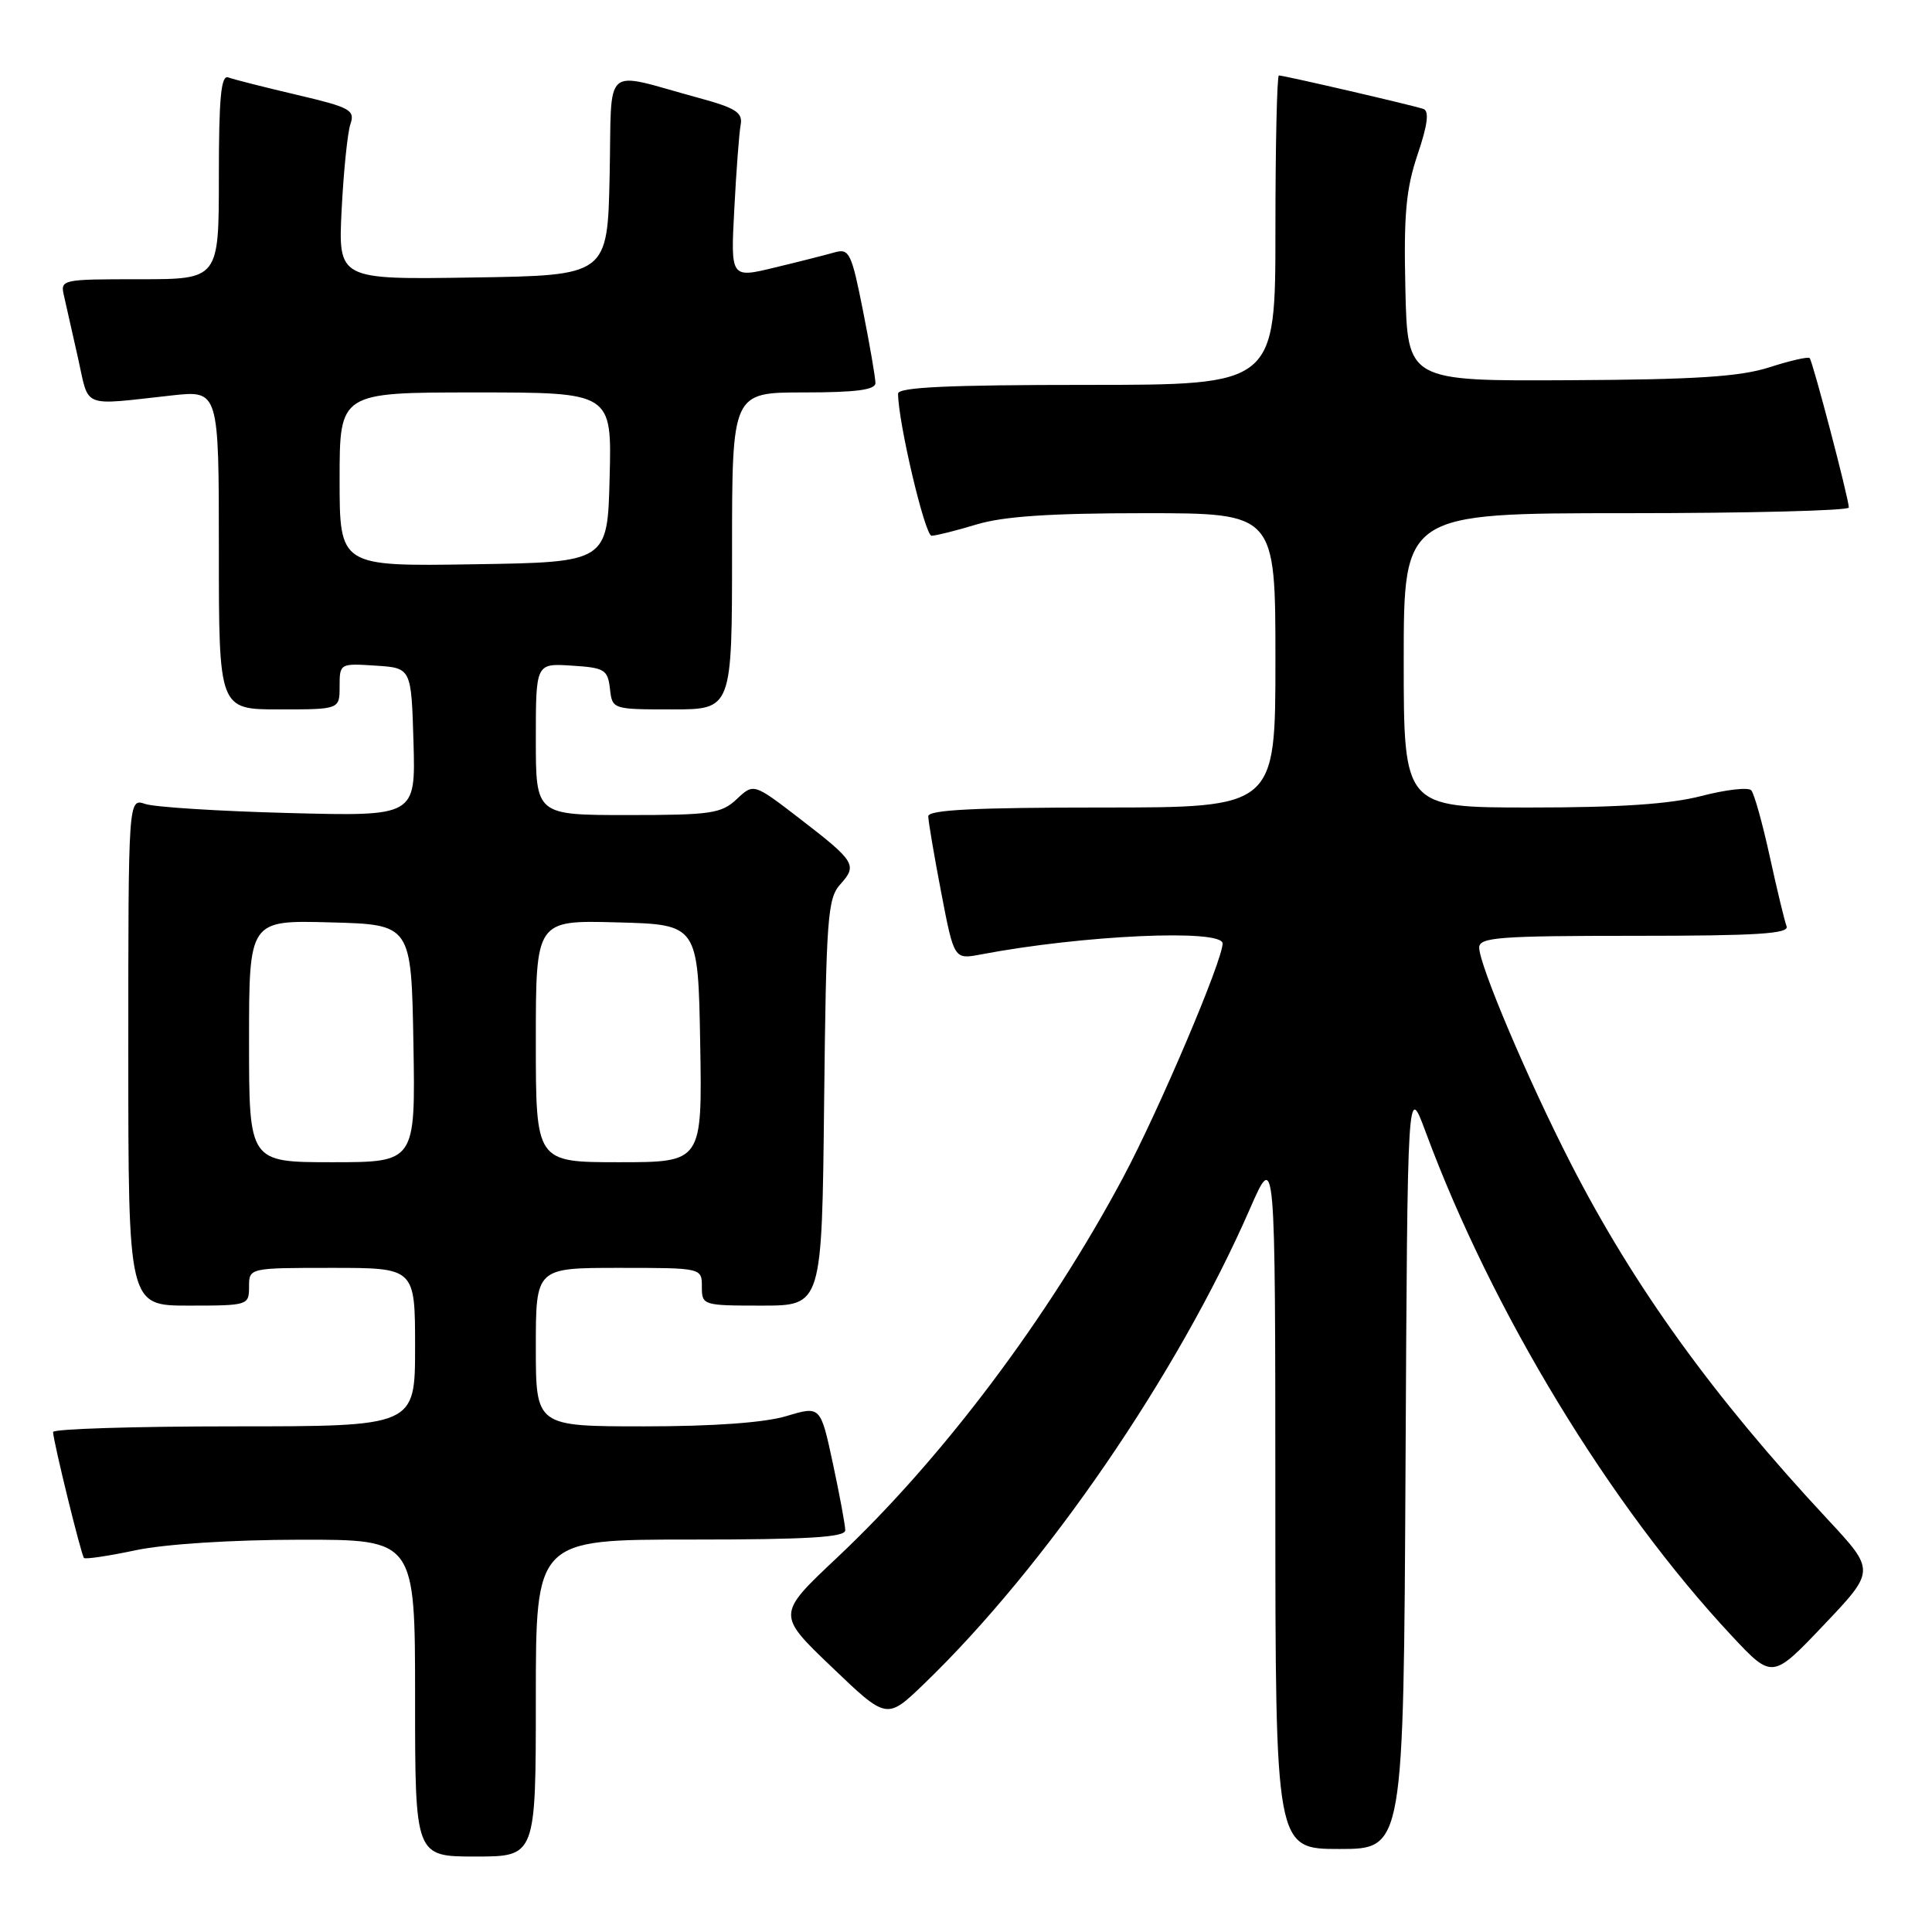 <?xml version="1.0" encoding="UTF-8" standalone="no"?>
<!DOCTYPE svg PUBLIC "-//W3C//DTD SVG 1.1//EN" "http://www.w3.org/Graphics/SVG/1.1/DTD/svg11.dtd" >
<svg xmlns="http://www.w3.org/2000/svg" xmlns:xlink="http://www.w3.org/1999/xlink" version="1.1" viewBox="0 0 256 256">
 <g >
 <path fill="currentColor"
d=" M 71.00 225.00 C 71.00 204.00 71.00 204.00 91.50 204.00 C 107.03 204.00 112.00 203.70 112.00 202.77 C 112.00 202.10 111.26 198.11 110.36 193.91 C 108.72 186.28 108.72 186.28 104.20 187.64 C 101.30 188.51 94.55 189.00 85.34 189.00 C 71.00 189.00 71.00 189.00 71.00 178.50 C 71.00 168.00 71.00 168.00 82.00 168.00 C 93.00 168.00 93.00 168.00 93.00 170.50 C 93.00 172.96 93.14 173.00 100.95 173.00 C 108.91 173.00 108.91 173.00 109.20 146.10 C 109.47 121.59 109.66 119.03 111.35 117.17 C 113.64 114.63 113.33 114.14 105.89 108.41 C 99.86 103.78 99.86 103.78 97.62 105.89 C 95.59 107.80 94.21 108.00 83.19 108.00 C 71.00 108.00 71.00 108.00 71.00 97.95 C 71.00 87.89 71.00 87.89 75.75 88.20 C 80.10 88.47 80.53 88.73 80.82 91.25 C 81.13 93.99 81.15 94.00 89.07 94.00 C 97.00 94.00 97.00 94.00 97.00 73.00 C 97.00 52.00 97.00 52.00 106.50 52.00 C 113.43 52.00 116.00 51.66 116.00 50.75 C 116.00 50.06 115.26 45.75 114.35 41.17 C 112.83 33.52 112.53 32.89 110.60 33.44 C 109.44 33.77 105.87 34.68 102.66 35.45 C 96.81 36.87 96.81 36.87 97.30 27.68 C 97.56 22.63 97.94 17.62 98.14 16.54 C 98.44 14.91 97.51 14.31 92.50 12.95 C 79.63 9.45 81.10 8.16 80.78 23.24 C 80.50 36.50 80.50 36.50 62.65 36.77 C 44.81 37.05 44.81 37.05 45.27 27.77 C 45.53 22.67 46.05 17.58 46.43 16.45 C 47.07 14.58 46.42 14.23 39.31 12.56 C 35.02 11.55 30.94 10.52 30.25 10.26 C 29.29 9.89 29.00 12.92 29.00 23.39 C 29.00 37.00 29.00 37.00 18.48 37.00 C 8.08 37.00 7.97 37.03 8.49 39.25 C 8.78 40.49 9.61 44.20 10.35 47.50 C 11.85 54.20 10.64 53.73 22.75 52.40 C 29.00 51.71 29.00 51.71 29.00 72.86 C 29.00 94.00 29.00 94.00 37.00 94.00 C 45.00 94.00 45.00 94.00 45.00 90.95 C 45.00 87.92 45.05 87.89 49.75 88.20 C 54.50 88.50 54.50 88.50 54.79 98.33 C 55.07 108.17 55.07 108.17 38.29 107.73 C 29.05 107.49 20.49 106.95 19.25 106.53 C 17.00 105.77 17.00 105.77 17.00 139.38 C 17.00 173.00 17.00 173.00 25.00 173.00 C 32.87 173.00 33.00 172.96 33.00 170.50 C 33.00 168.00 33.00 168.00 44.00 168.00 C 55.00 168.00 55.00 168.00 55.00 178.50 C 55.00 189.00 55.00 189.00 31.00 189.00 C 17.80 189.00 7.02 189.34 7.03 189.75 C 7.10 191.16 10.77 206.10 11.13 206.44 C 11.34 206.63 14.42 206.17 18.00 205.41 C 21.85 204.60 30.73 204.03 39.75 204.02 C 55.00 204.00 55.00 204.00 55.00 225.00 C 55.00 246.00 55.00 246.00 63.00 246.00 C 71.00 246.00 71.00 246.00 71.00 225.00 Z  M 186.24 194.25 C 186.50 143.50 186.50 143.50 188.91 150.00 C 197.72 173.80 213.36 199.53 229.47 216.76 C 234.84 222.50 234.84 222.50 241.67 215.31 C 248.50 208.12 248.50 208.12 242.16 201.31 C 227.01 185.05 216.53 170.53 208.15 154.19 C 202.48 143.13 196.00 127.86 196.00 125.56 C 196.00 124.20 198.62 124.00 216.61 124.00 C 232.87 124.00 237.11 123.73 236.73 122.73 C 236.46 122.03 235.46 117.87 234.50 113.48 C 233.54 109.09 232.44 105.15 232.05 104.72 C 231.66 104.29 228.69 104.63 225.46 105.47 C 221.31 106.55 214.64 107.00 202.79 107.00 C 186.00 107.00 186.00 107.00 186.00 87.50 C 186.00 68.00 186.00 68.00 215.50 68.00 C 231.72 68.00 244.99 67.66 244.98 67.25 C 244.95 65.98 240.19 47.86 239.79 47.45 C 239.58 47.24 237.18 47.79 234.45 48.67 C 230.60 49.91 224.72 50.30 208.00 50.38 C 186.50 50.50 186.50 50.50 186.22 38.30 C 185.99 28.43 186.30 25.04 187.84 20.47 C 189.16 16.58 189.40 14.72 188.62 14.44 C 187.33 13.98 170.15 10.00 169.46 10.00 C 169.21 10.00 169.00 19.22 169.00 30.50 C 169.00 51.00 169.00 51.00 144.00 51.00 C 125.66 51.00 119.00 51.31 119.00 52.16 C 119.00 55.91 122.56 71.00 123.44 70.99 C 124.02 70.98 126.71 70.31 129.41 69.49 C 132.95 68.42 139.16 68.00 151.66 68.00 C 169.00 68.00 169.00 68.00 169.00 87.50 C 169.00 107.00 169.00 107.00 146.00 107.00 C 129.18 107.00 123.00 107.31 123.00 108.16 C 123.00 108.80 123.77 113.34 124.71 118.24 C 126.42 127.14 126.42 127.14 129.96 126.47 C 143.42 123.91 162.00 123.06 162.00 125.02 C 162.00 127.28 153.57 147.11 148.83 156.00 C 138.89 174.63 124.86 193.28 110.91 206.40 C 102.92 213.92 102.92 213.92 110.21 220.89 C 117.50 227.87 117.50 227.87 122.37 223.19 C 138.55 207.61 156.04 182.12 165.64 160.13 C 168.98 152.50 168.98 152.50 168.99 198.75 C 169.00 245.00 169.00 245.00 177.49 245.00 C 185.98 245.00 185.98 245.00 186.24 194.25 Z  M 33.00 137.97 C 33.00 121.93 33.00 121.93 43.75 122.22 C 54.50 122.50 54.50 122.50 54.78 138.25 C 55.05 154.00 55.05 154.00 44.03 154.00 C 33.00 154.00 33.00 154.00 33.00 137.97 Z  M 71.00 137.97 C 71.00 121.93 71.00 121.93 81.75 122.22 C 92.50 122.50 92.50 122.50 92.78 138.25 C 93.05 154.00 93.05 154.00 82.03 154.00 C 71.00 154.00 71.00 154.00 71.00 137.97 Z  M 45.00 63.52 C 45.00 52.00 45.00 52.00 63.03 52.00 C 81.07 52.00 81.07 52.00 80.78 63.25 C 80.50 74.50 80.50 74.50 62.75 74.77 C 45.00 75.05 45.00 75.05 45.00 63.52 Z "/>
</g>
</svg>